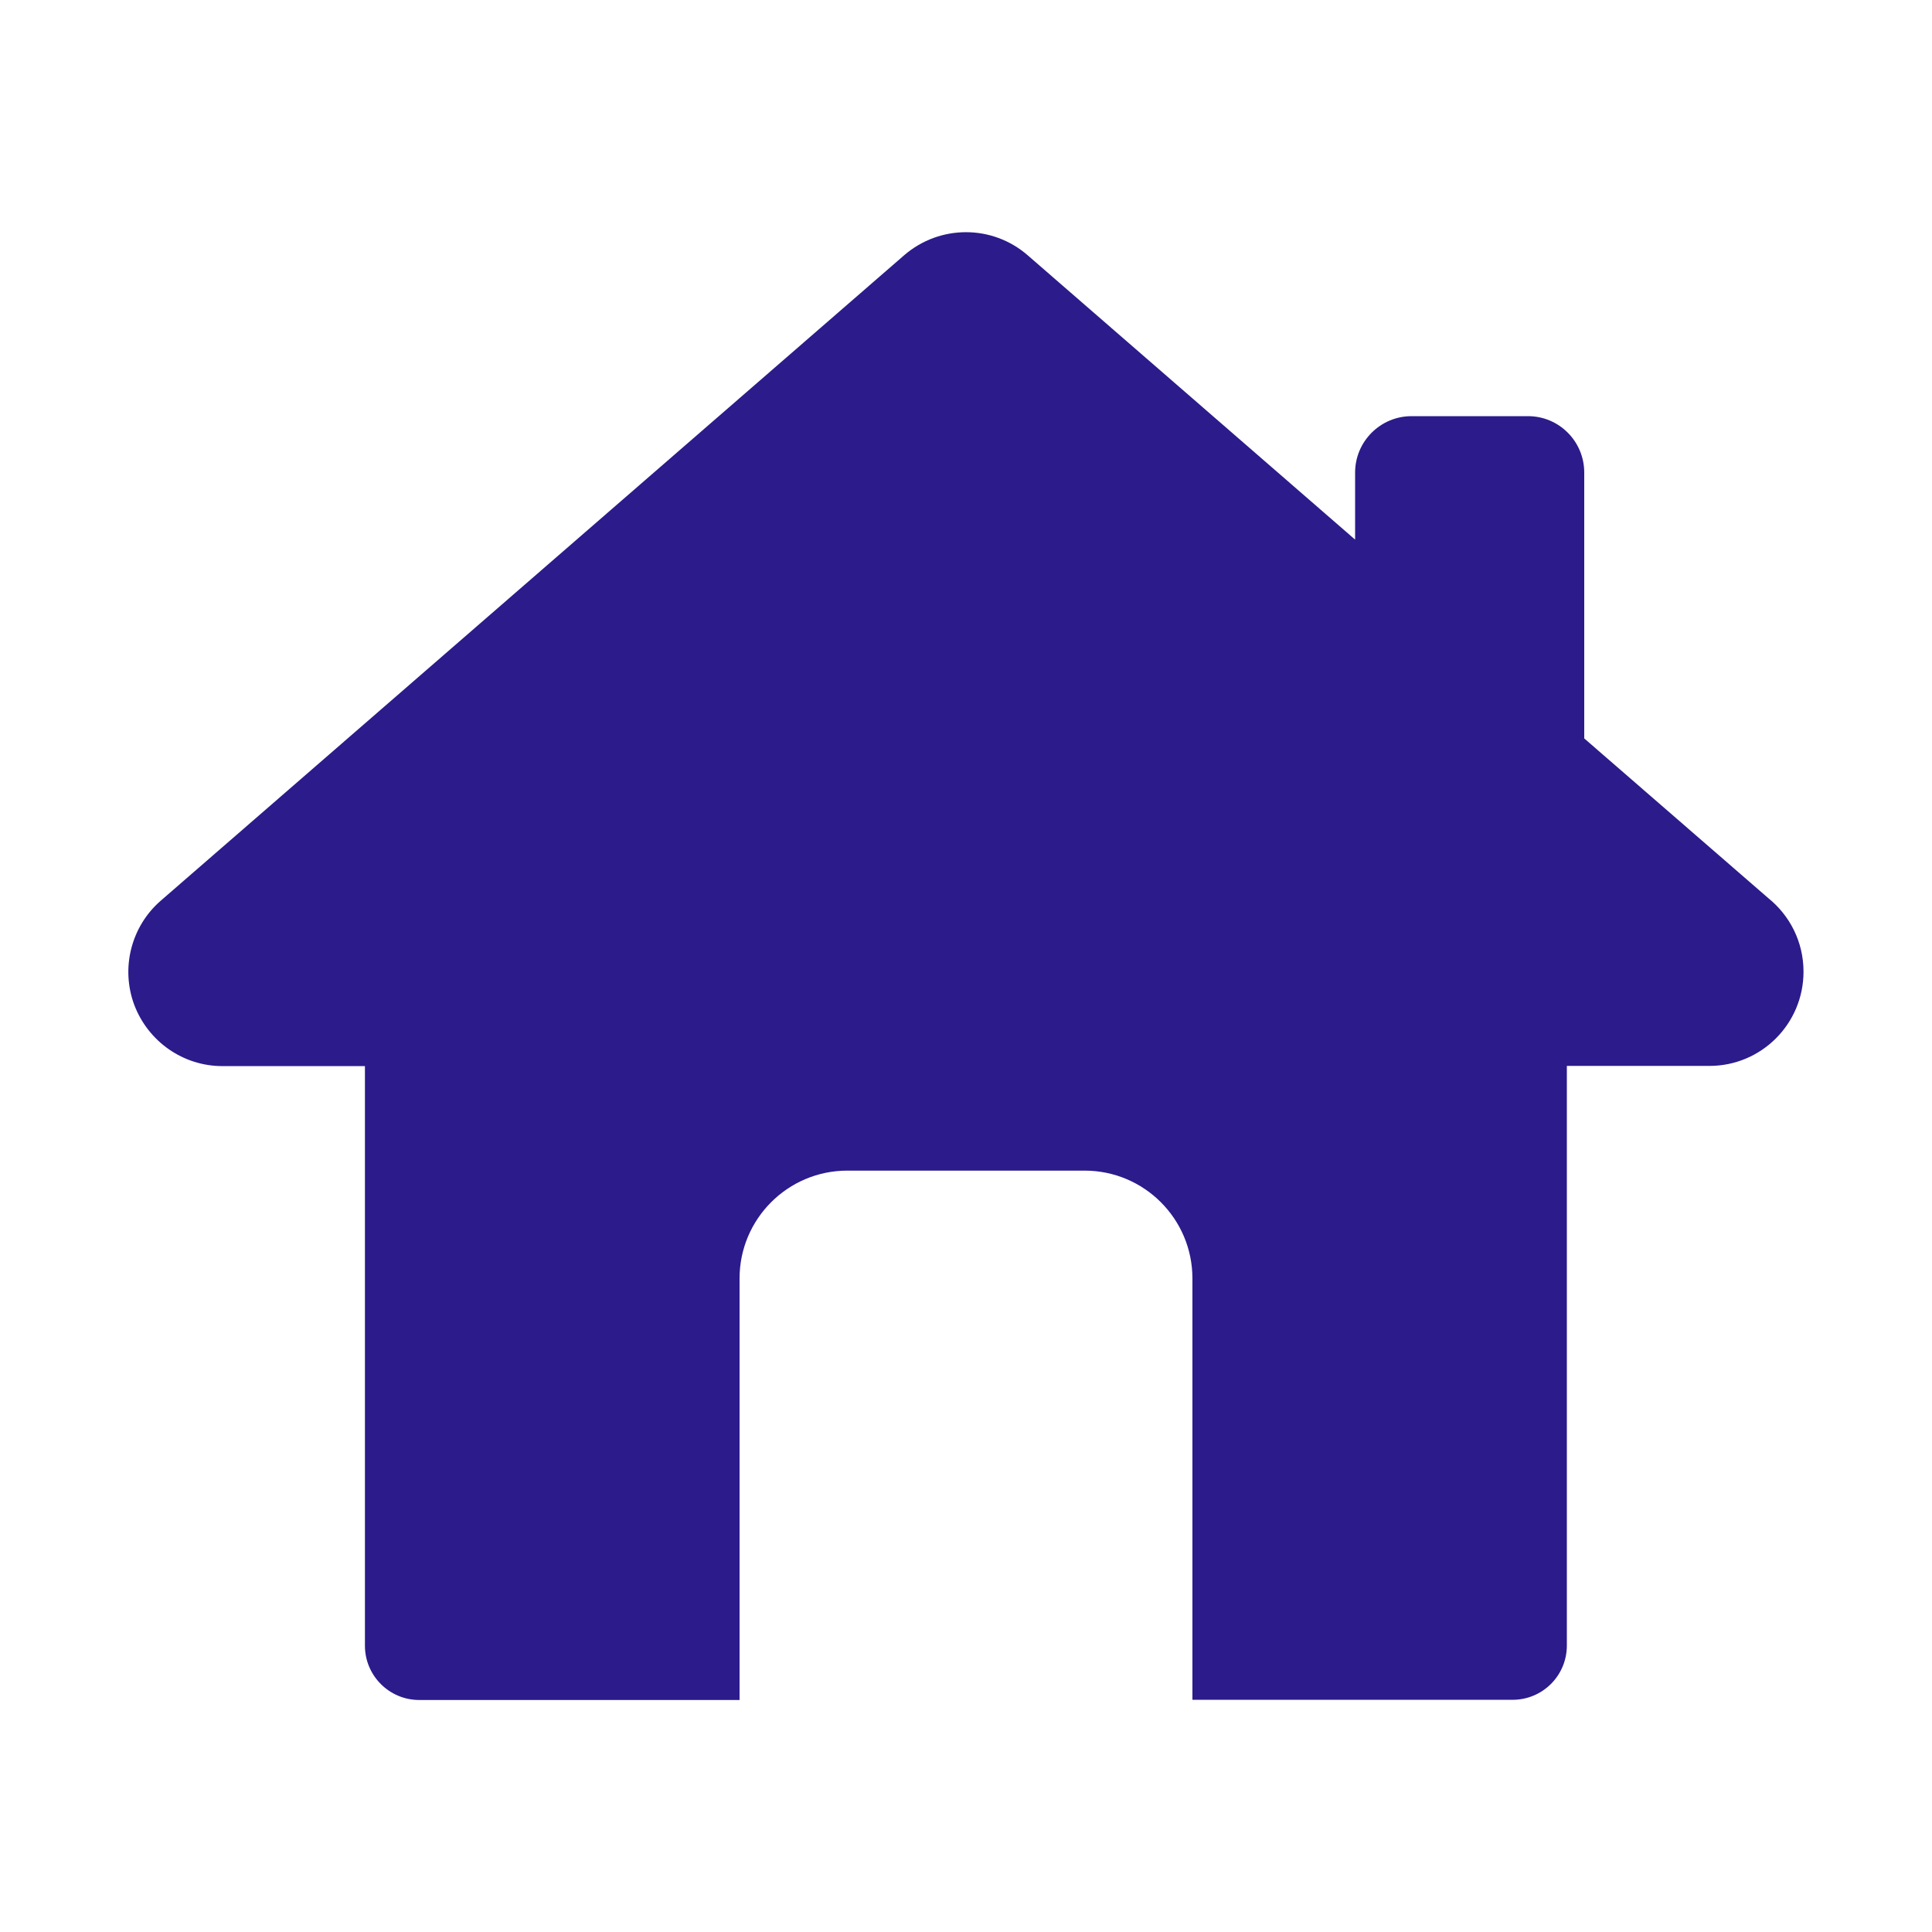 <?xml version="1.0" encoding="UTF-8" standalone="no"?>
<svg
   xmlns:dc="http://purl.org/dc/elements/1.1/"
   xmlns:cc="http://creativecommons.org/ns#"
   xmlns:rdf="http://www.w3.org/1999/02/22-rdf-syntax-ns#"
   xmlns:svg="http://www.w3.org/2000/svg"
   xmlns="http://www.w3.org/2000/svg"
   xmlns:sodipodi="http://sodipodi.sourceforge.net/DTD/sodipodi-0.dtd"
   xmlns:inkscape="http://www.inkscape.org/namespaces/inkscape"
   width="512pt"
   height="512pt"
   version="1.1"
   viewBox="0 0 512 512"
   id="svg4"
   sodipodi:docname="home-active.svg"
   inkscape:version="1.0.2 (e86c870879, 2021-01-15, custom)">
  <defs
     id="defs8" />
  <sodipodi:namedview
     pagecolor="#ffffff"
     bordercolor="#666666"
     borderopacity="1"
     objecttolerance="10"
     gridtolerance="10"
     guidetolerance="10"
     inkscape:pageopacity="0"
     inkscape:pageshadow="2"
     inkscape:window-width="1847"
     inkscape:window-height="853"
     id="namedview6"
     showgrid="false"
     inkscape:zoom="1.0766602"
     inkscape:cx="341.33333"
     inkscape:cy="341.33333"
     inkscape:window-x="0"
     inkscape:window-y="0"
     inkscape:window-maximized="0"
     inkscape:current-layer="svg4" />
  <path
     d="m419.84 195.69v-70.453c0-8.242-6.656-14.949-14.898-14.949h-30.875c-8.242 0-14.949 6.707-14.949 14.949v17.766l-86.785-75.363c-9.371-8.141-23.297-8.141-32.719 0l-197.02 171.06c-7.832 6.809-10.648 17.816-7.016 27.598 3.688 9.727 12.953 16.23 23.348 16.23h37.785v153.6c0 7.938 6.453 14.387 14.387 14.387h84.891v-111.72c0-15.77 12.801-28.57 28.57-28.57h62.875c15.77 0 28.57 12.801 28.57 28.57v111.67h84.84c7.938 0 14.387-6.398 14.387-14.387v-153.6h37.785c13.773 0 24.934-11.16 24.934-24.984 0-7.887-3.637-14.898-9.371-19.508z"
     id="path2"
     style="fill:#2b1b8b;fill-opacity:1" />
</svg>
